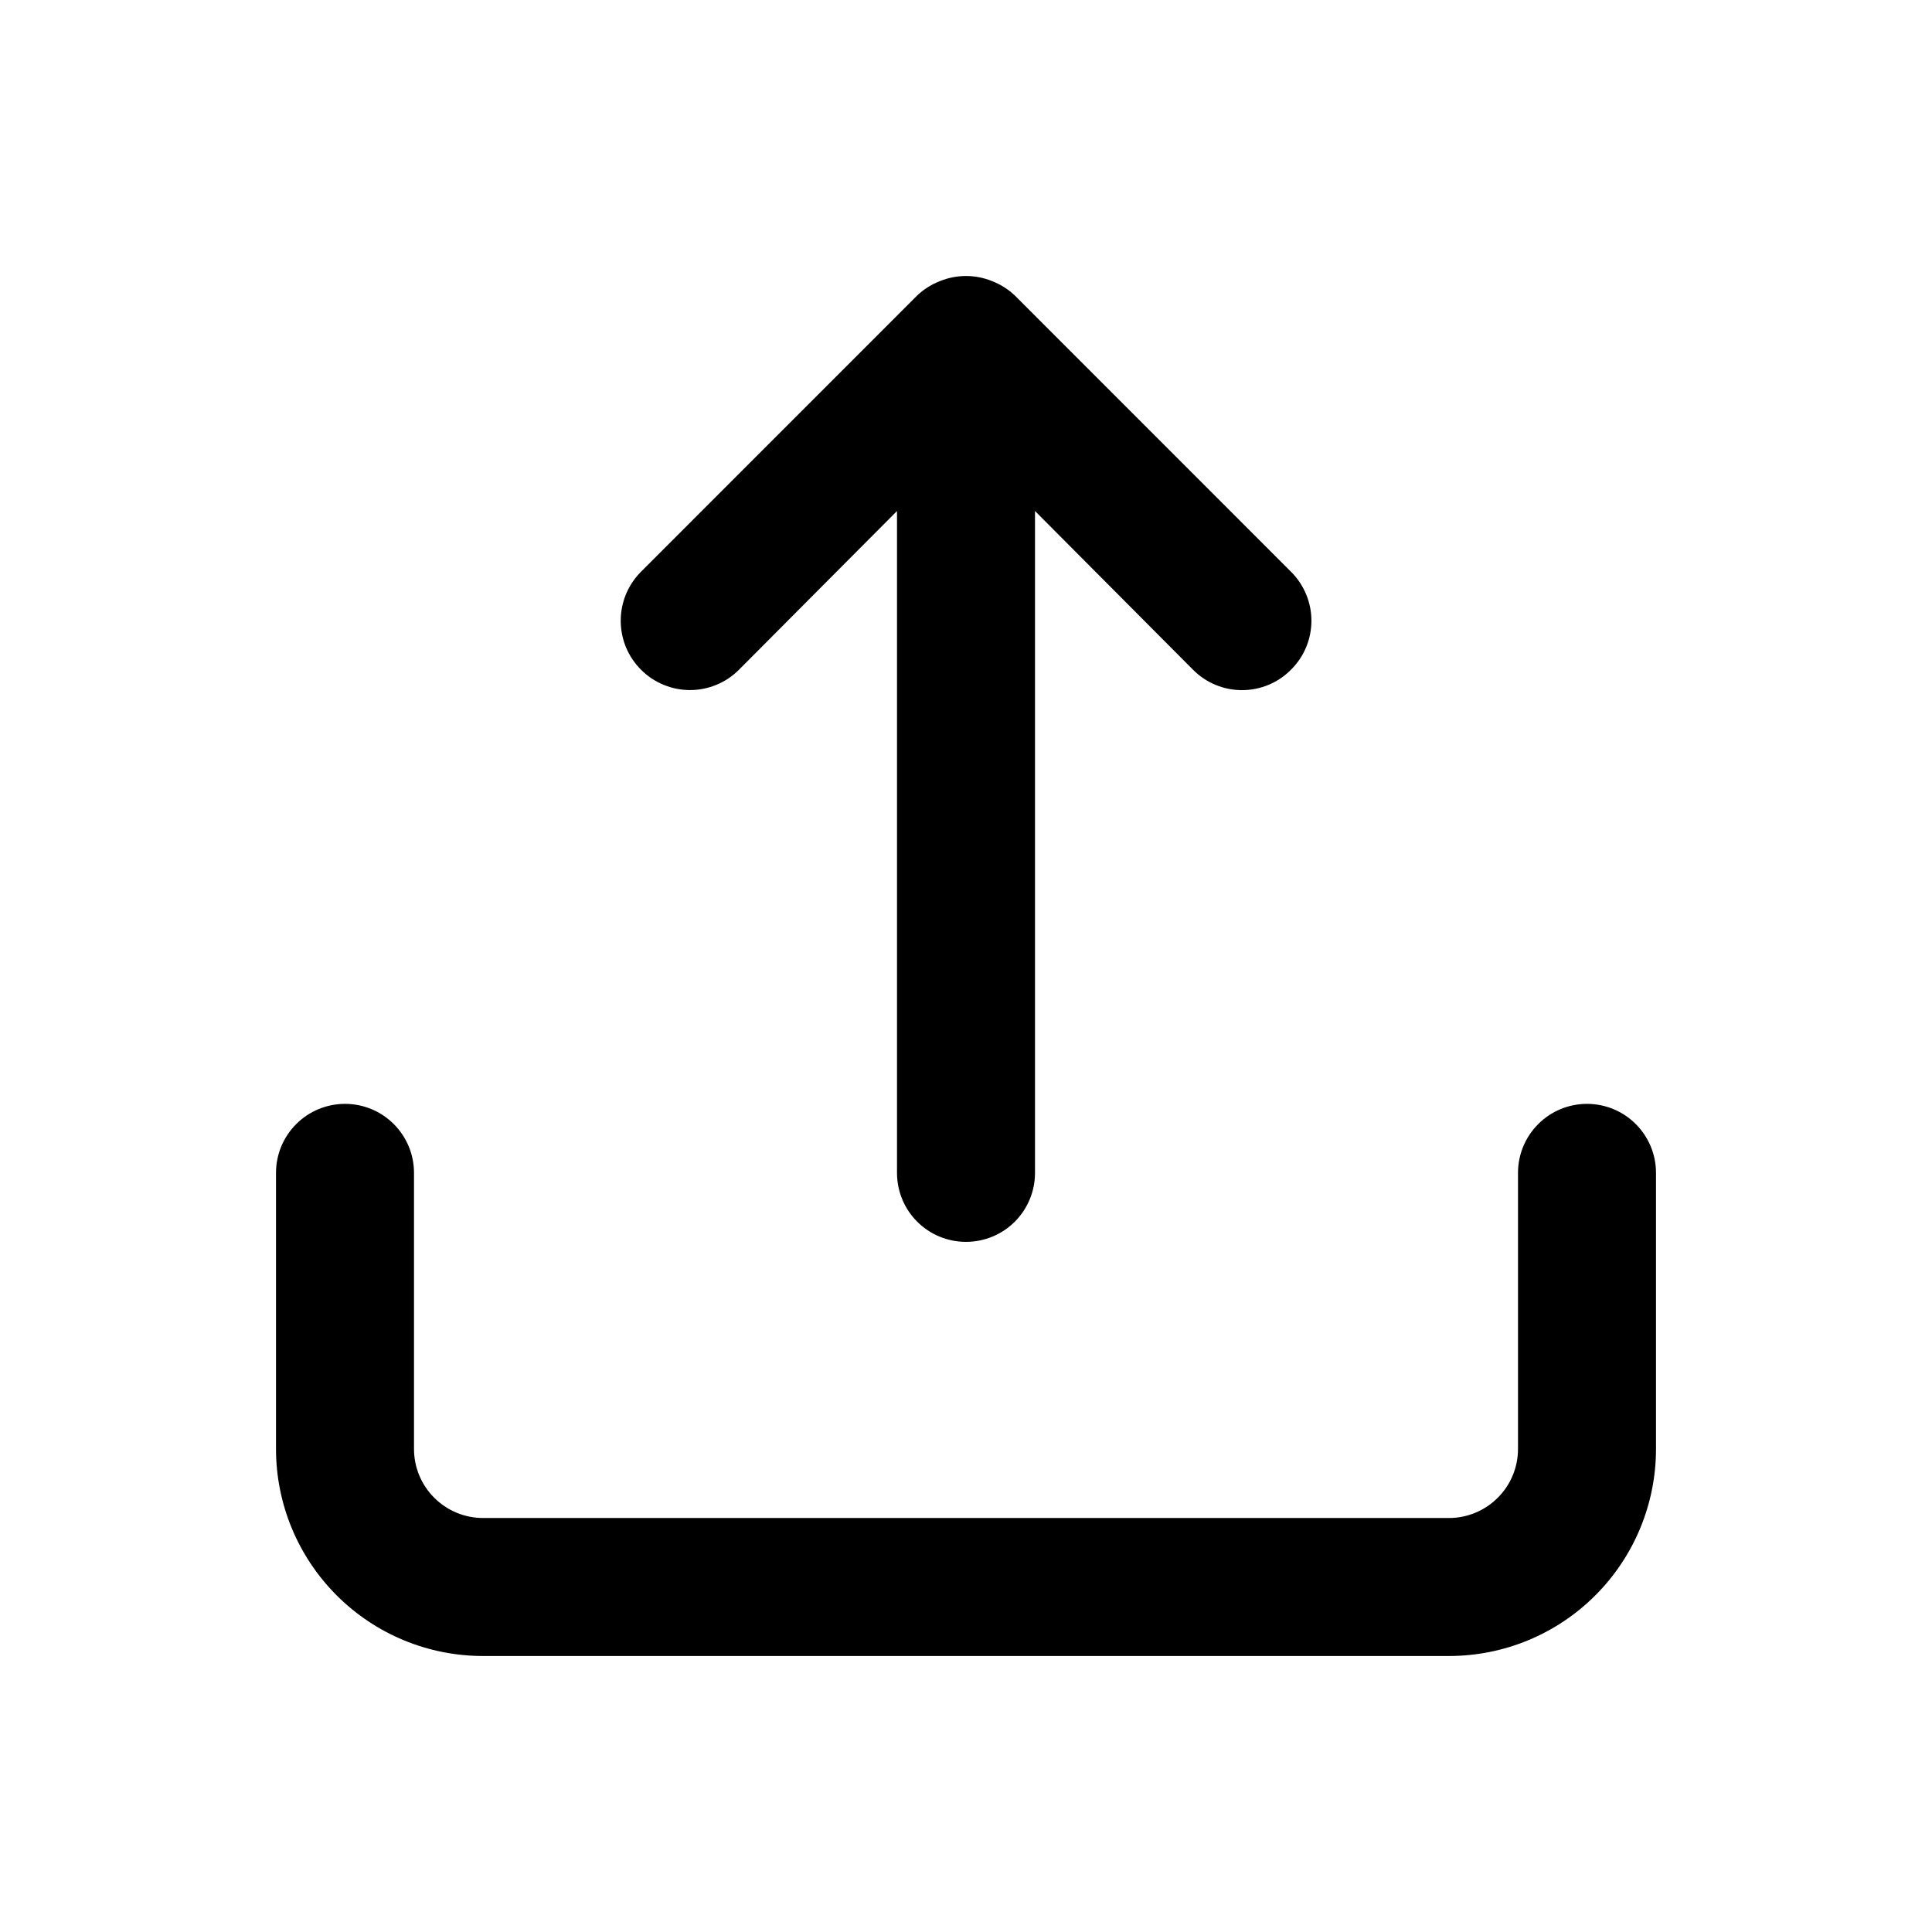 <svg width="28" height="28" viewBox="0 0 28 28" xmlns="http://www.w3.org/2000/svg">
<path d="M10.71 9.706L13 7.406V16.998C13 17.264 13.105 17.518 13.293 17.706C13.48 17.893 13.735 17.998 14 17.998C14.265 17.998 14.52 17.893 14.707 17.706C14.895 17.518 15 17.264 15 16.998V7.406L17.29 9.706C17.383 9.8 17.494 9.875 17.615 9.925C17.737 9.976 17.868 10.002 18 10.002C18.132 10.002 18.263 9.976 18.385 9.925C18.506 9.875 18.617 9.8 18.71 9.706C18.804 9.613 18.878 9.503 18.929 9.381C18.98 9.259 19.006 9.128 19.006 8.996C19.006 8.864 18.98 8.733 18.929 8.612C18.878 8.49 18.804 8.379 18.71 8.286L14.71 4.285C14.615 4.194 14.503 4.123 14.38 4.075C14.136 3.975 13.864 3.975 13.62 4.075C13.497 4.123 13.385 4.194 13.29 4.285L9.29 8.286C9.197 8.379 9.123 8.49 9.072 8.612C9.022 8.734 8.996 8.864 8.996 8.996C8.996 9.128 9.022 9.259 9.072 9.381C9.123 9.502 9.197 9.613 9.29 9.706C9.383 9.8 9.494 9.874 9.616 9.924C9.738 9.975 9.868 10.001 10 10.001C10.132 10.001 10.262 9.975 10.384 9.924C10.506 9.874 10.617 9.8 10.71 9.706ZM23 15.998C22.735 15.998 22.48 16.103 22.293 16.291C22.105 16.479 22 16.733 22 16.998V20.999C22 21.265 21.895 21.519 21.707 21.706C21.52 21.894 21.265 22 21 22H7C6.735 22 6.48 21.894 6.293 21.706C6.105 21.519 6 21.265 6 20.999V16.998C6 16.733 5.895 16.479 5.707 16.291C5.52 16.103 5.265 15.998 5 15.998C4.735 15.998 4.48 16.103 4.293 16.291C4.105 16.479 4 16.733 4 16.998V20.999C4 21.795 4.316 22.558 4.879 23.121C5.441 23.684 6.204 24 7 24H21C21.796 24 22.559 23.684 23.121 23.121C23.684 22.558 24 21.795 24 20.999V16.998C24 16.733 23.895 16.479 23.707 16.291C23.52 16.103 23.265 15.998 23 15.998Z" />
</svg>
